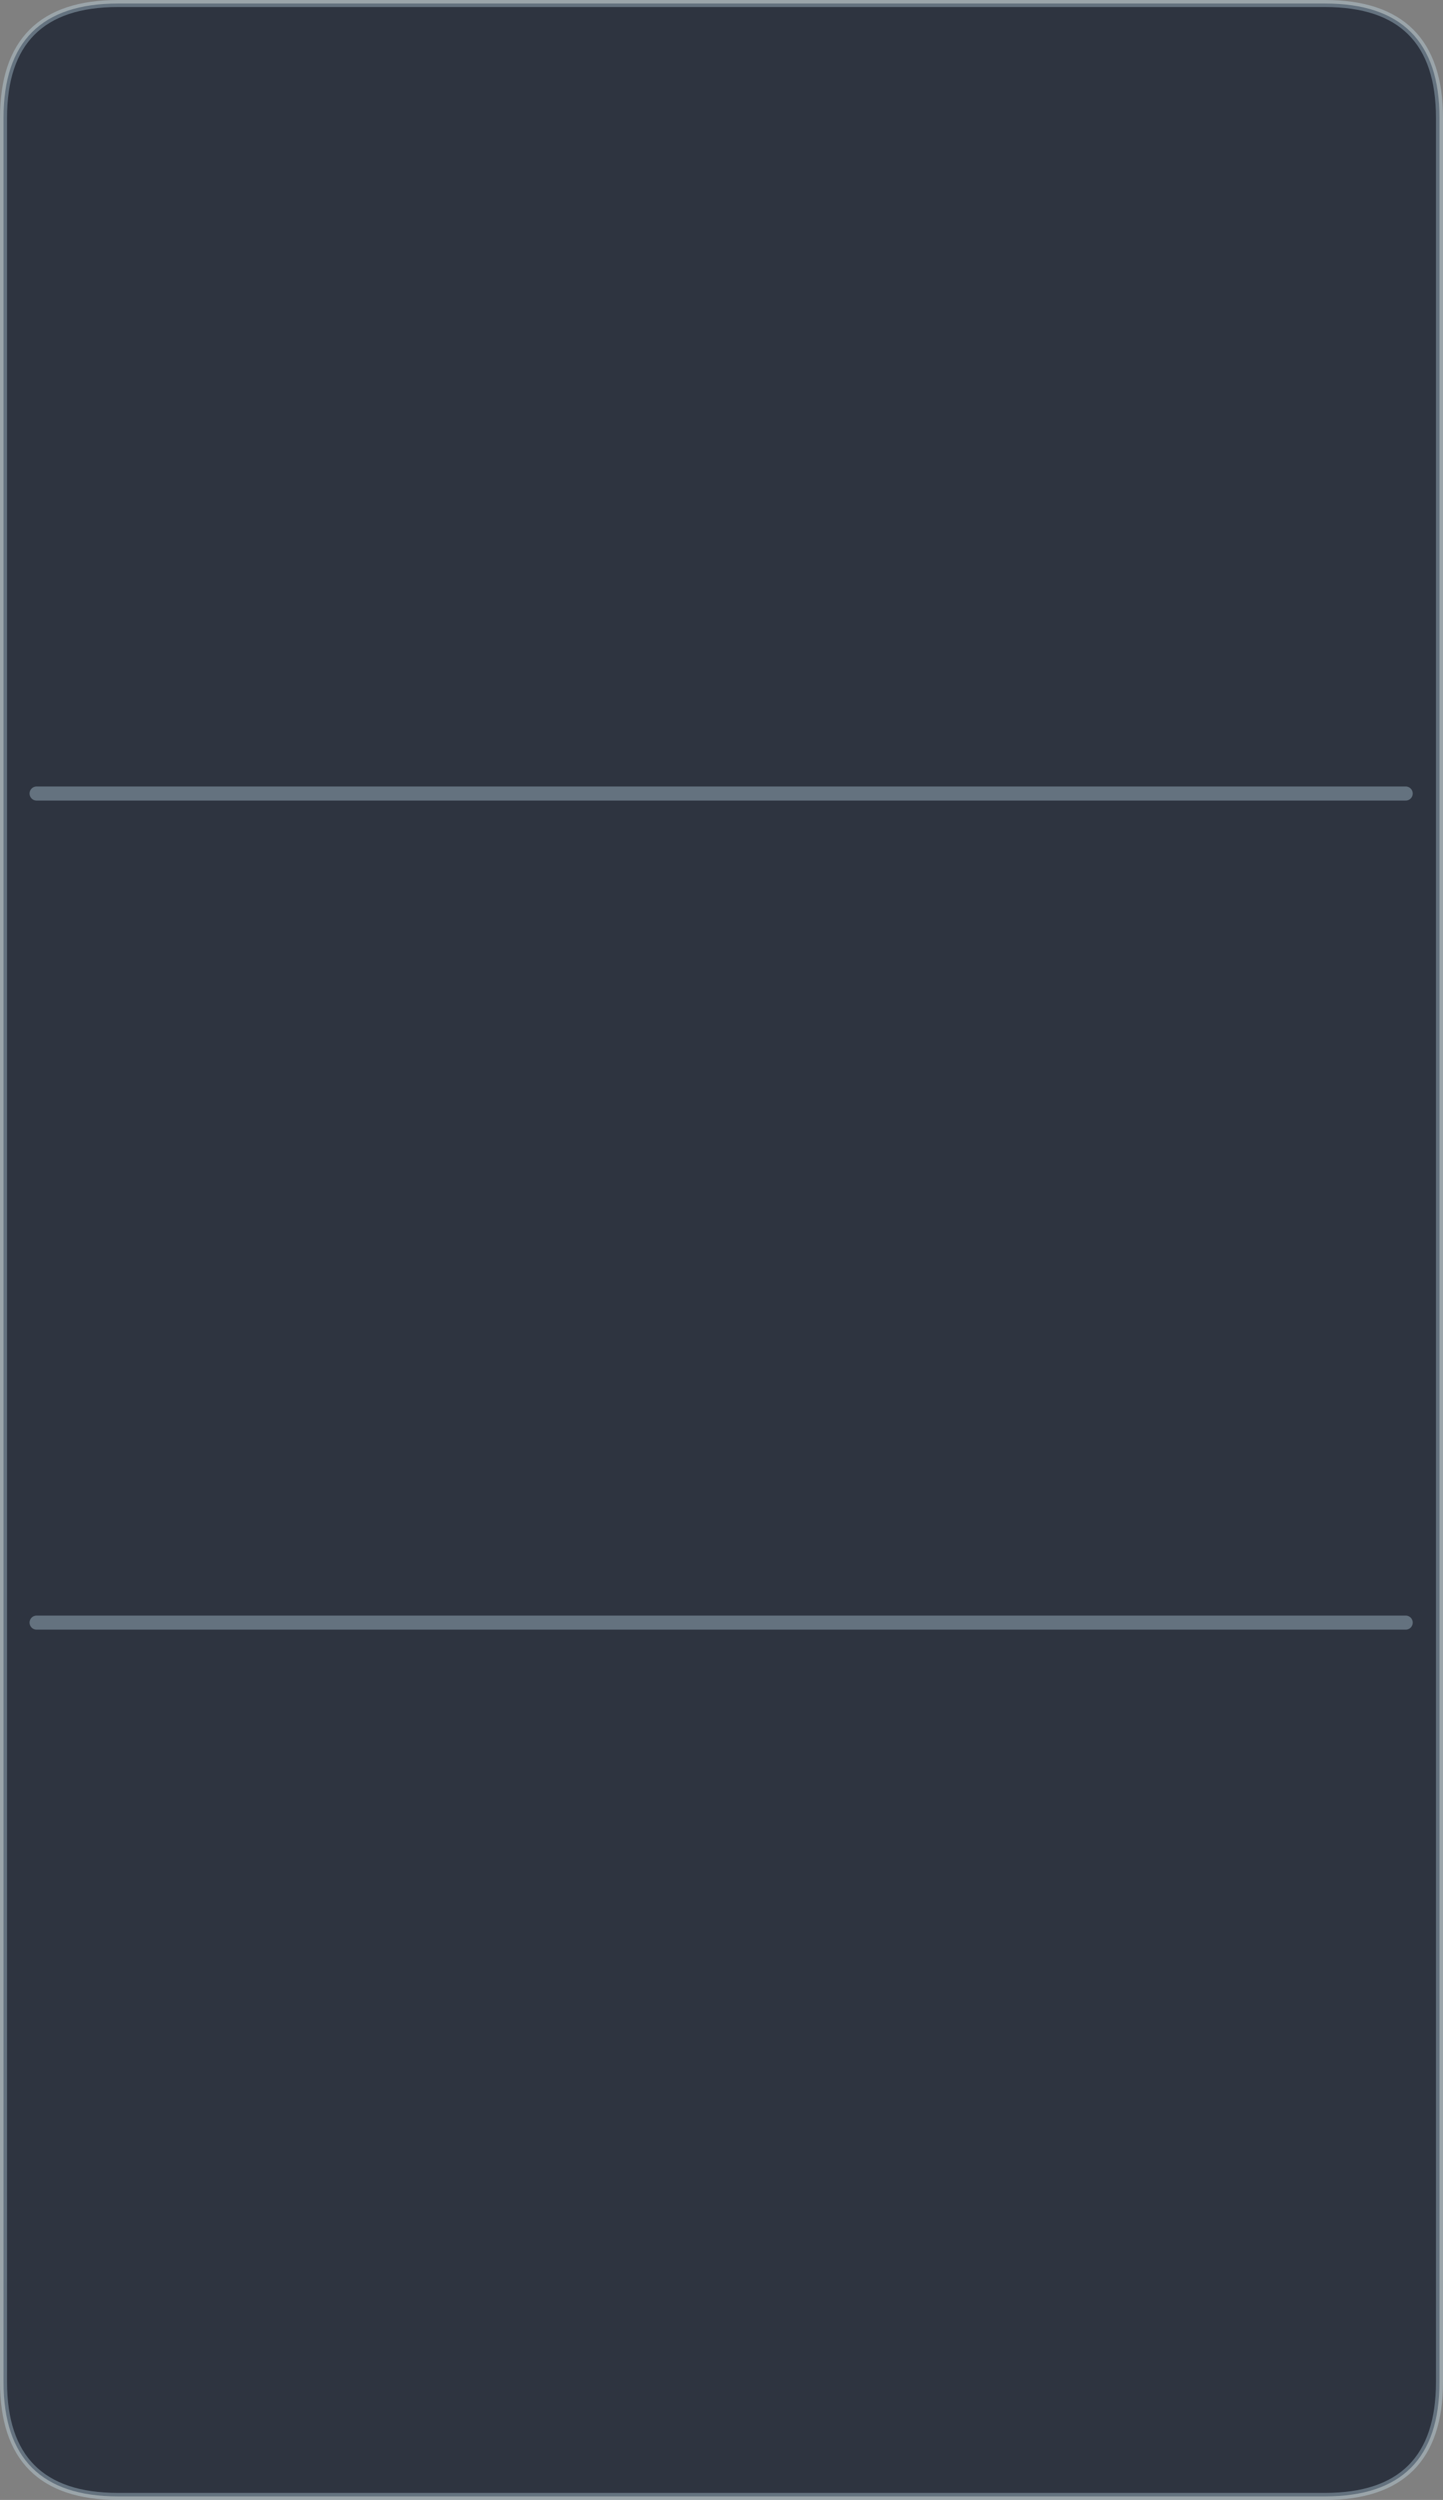 <?xml version="1.0" encoding="UTF-8" standalone="no"?>
<svg xmlns:xlink="http://www.w3.org/1999/xlink" height="355.05px" width="205.0px" xmlns="http://www.w3.org/2000/svg">
  <rect width="100%" height="100%" fill="#808080" stroke="none"/>
  <g transform="matrix(1.0, 0.0, 0.0, 1.0, -223.15, 217.8)">
    <path d="M239.9 -217.3 L411.4 -217.3 Q427.65 -217.3 427.65 -201.05 L427.65 120.5 Q427.65 136.75 411.4 136.75 L239.9 136.75 Q223.65 136.75 223.65 120.5 L223.65 -201.05 Q223.65 -217.3 239.9 -217.3" fill="#1a2231" fill-opacity="0.808" fill-rule="evenodd" stroke="none"/>
    <path d="M239.9 -217.3 L411.4 -217.3 Q427.65 -217.3 427.65 -201.05 L427.65 120.5 Q427.65 136.75 411.4 136.75 L239.9 136.75 Q223.65 136.75 223.65 120.5 L223.65 -201.05 Q223.65 -217.3 239.9 -217.3 Z" fill="none" stroke="#d2f1ff" stroke-linecap="round" stroke-linejoin="round" stroke-opacity="0.329" stroke-width="1.0"/>
    <path d="M228.35 -105.1 L422.85 -105.1 M228.35 12.65 L422.85 12.65" fill="none" stroke="#d2f1ff" stroke-linecap="round" stroke-linejoin="round" stroke-opacity="0.329" stroke-width="2.0"/>
  </g>
</svg>
